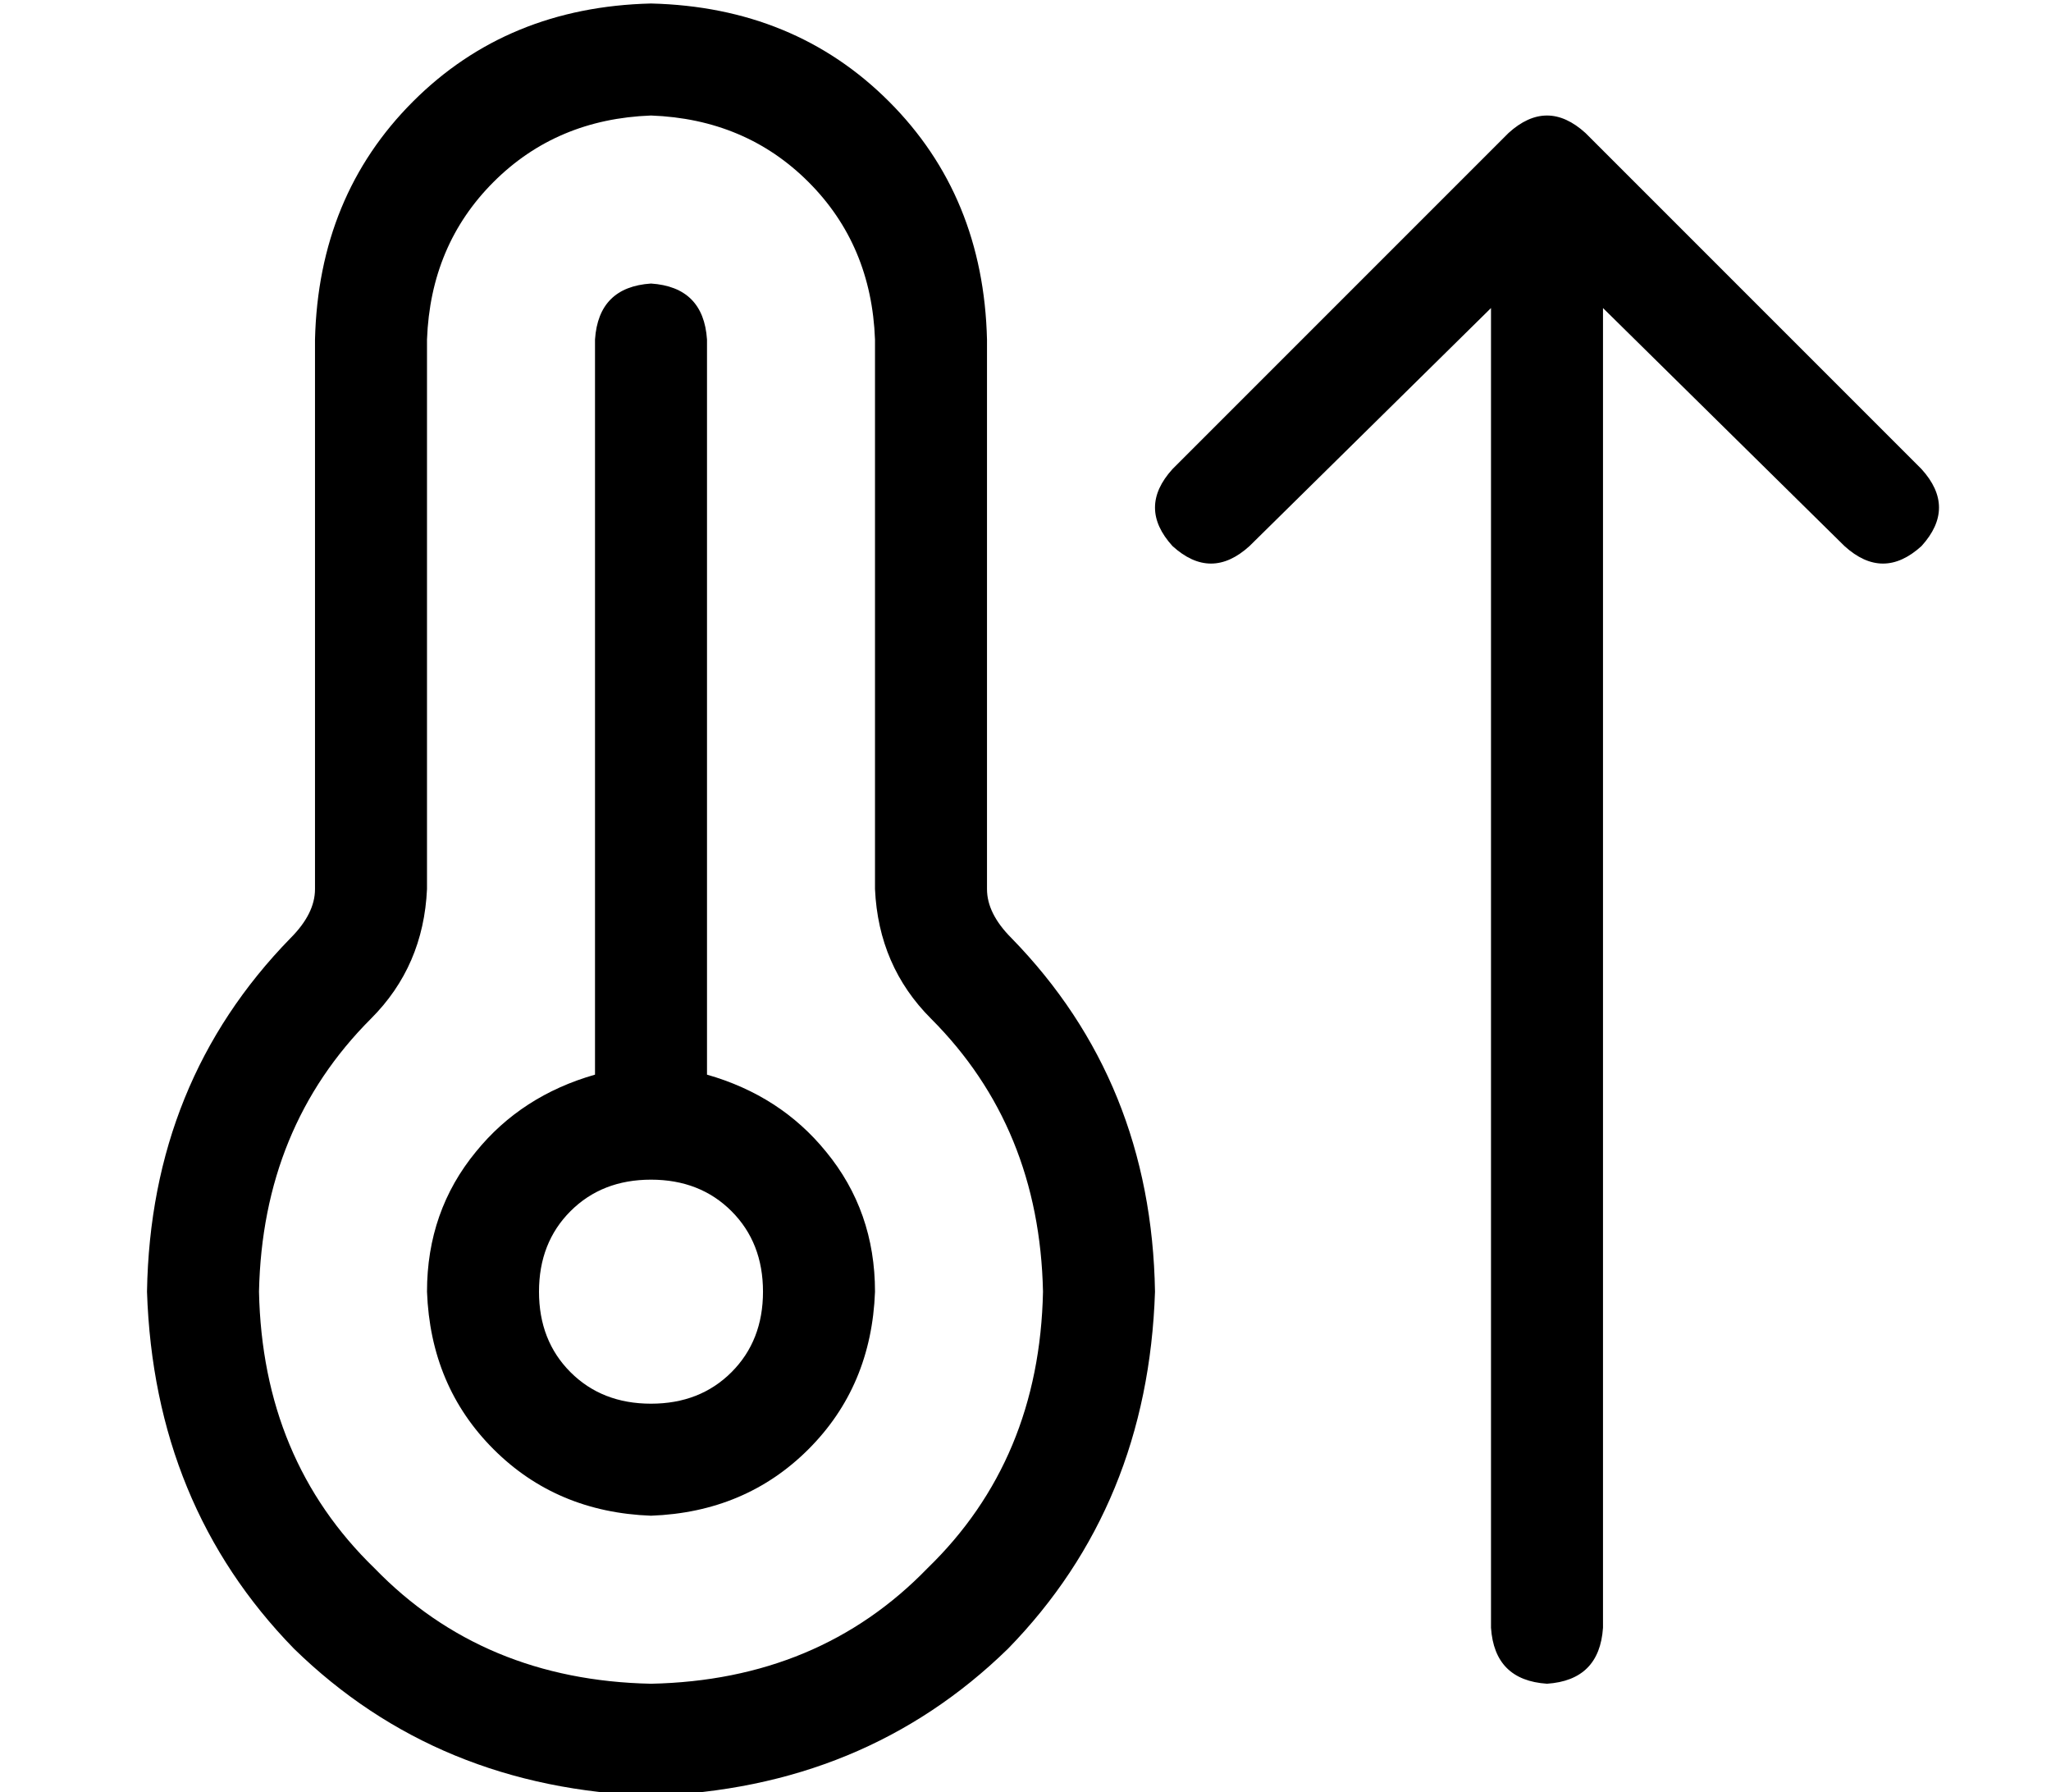 <?xml version="1.0" standalone="no"?>
<!DOCTYPE svg PUBLIC "-//W3C//DTD SVG 1.1//EN" "http://www.w3.org/Graphics/SVG/1.1/DTD/svg11.dtd" >
<svg xmlns="http://www.w3.org/2000/svg" xmlns:xlink="http://www.w3.org/1999/xlink" version="1.1" viewBox="-10 -40 586 512">
   <path fill="currentColor"
d="M112 57q1 -27 19 -45v0v0q18 -18 45 -19q27 1 45 19t19 45v157v0q1 22 16 37q31 31 32 78q-1 48 -33 79q-31 32 -79 33q-48 -1 -79 -33q-32 -31 -33 -79q1 -47 32 -78q15 -15 16 -37v-157v0zM176 -39q-41 1 -68 28v0v0q-27 27 -28 68v157v0q0 7 -7 14q-40 41 -41 101
q2 61 42 102q41 40 102 42q61 -2 102 -42q40 -41 42 -102q-1 -60 -41 -101q-7 -7 -7 -14v-157v0q-1 -41 -28 -68t-68 -28v0zM144 329q0 -14 9 -23v0v0q9 -9 23 -9t23 9t9 23t-9 23t-23 9t-23 -9t-9 -23v0zM240 329q0 -23 -14 -40v0v0q-13 -16 -34 -22v-210v0q-1 -15 -16 -16
q-15 1 -16 16v210v0q-21 6 -34 22q-14 17 -14 40q1 27 19 45t45 19q27 -1 45 -19t19 -45v0zM421 -2l-96 96l96 -96l-96 96q-10 11 0 22q11 10 22 0l69 -68v0v377v0q1 15 16 16q15 -1 16 -16v-377v0l69 68v0q11 10 22 0q10 -11 0 -22l-96 -96v0q-11 -10 -22 0v0z" />
</svg>

